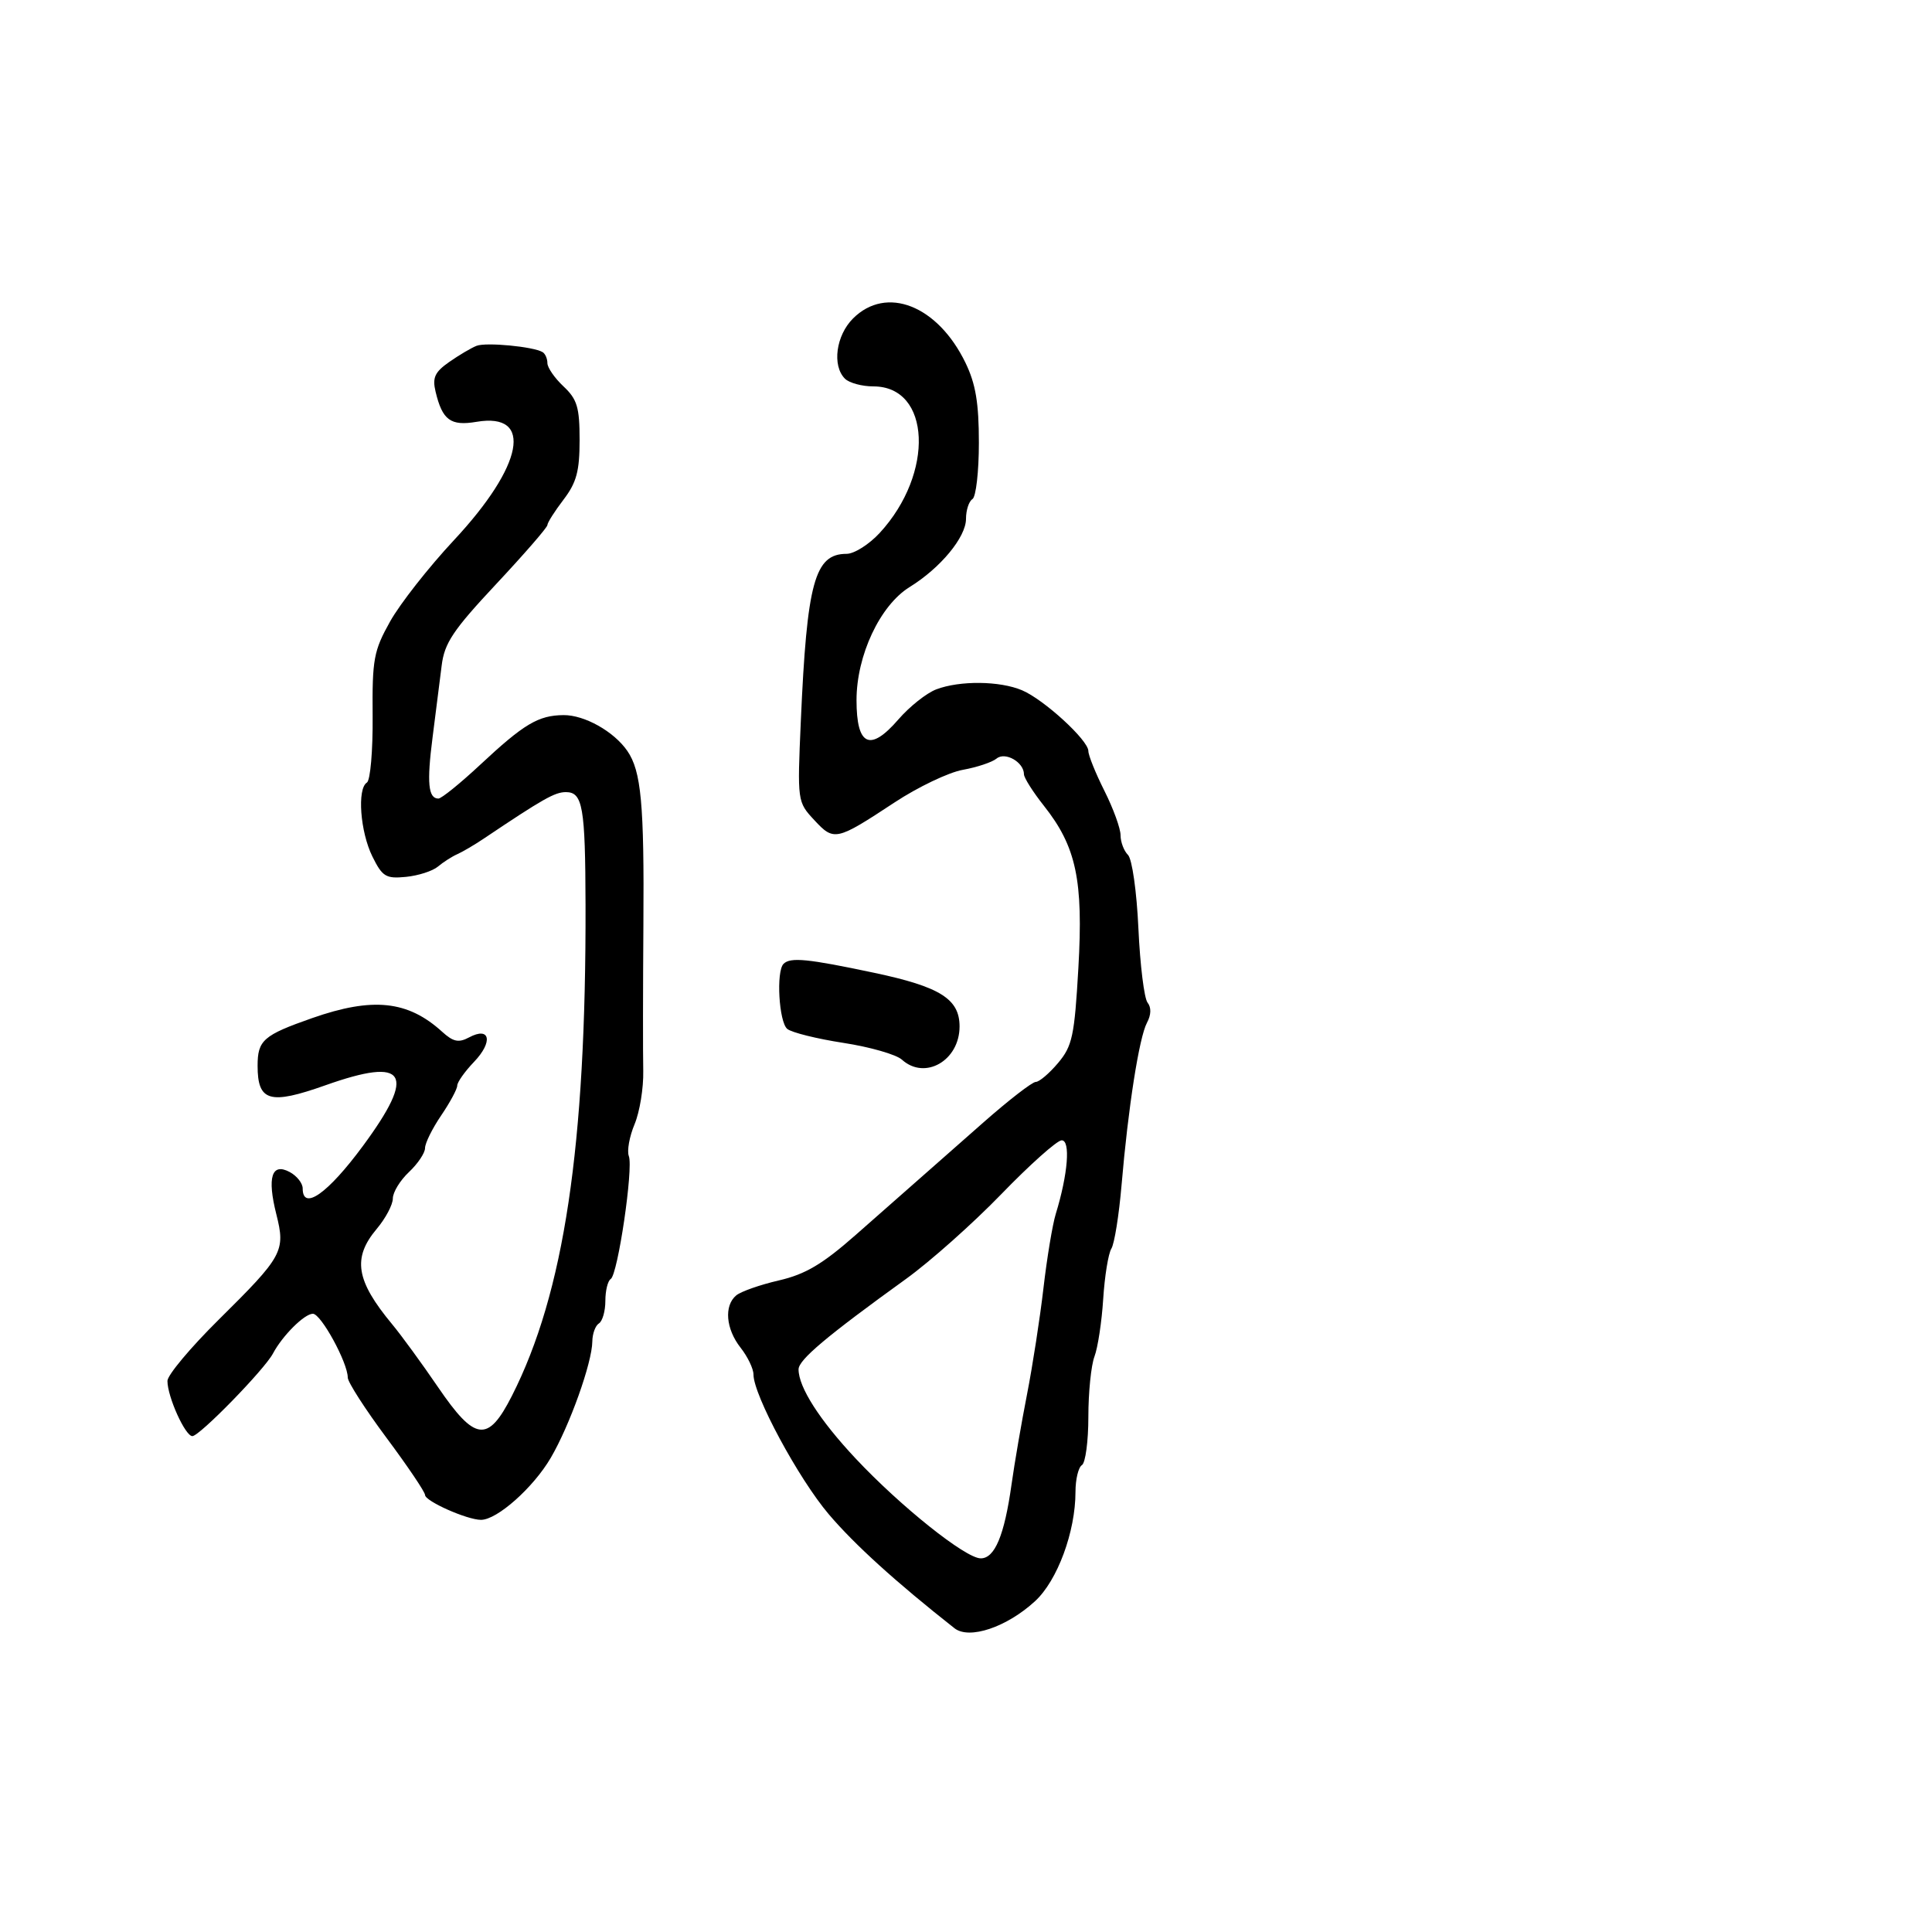 <svg xmlns="http://www.w3.org/2000/svg" width="300" height="300" viewBox="0 0 300 300" version="1.1">
  <defs/>
  <path d="M132.455,49.455 C137.631,44.278 145.605,47.42 149.922,56.339 C151.503,59.605 152,62.574 152,68.757 C152,73.226 151.55,77.16 151,77.5 C150.45,77.84 150,79.22 150,80.568 C150,83.409 146.046,88.19 141.241,91.16 C136.651,93.997 133,101.776 133,108.719 C133,115.835 135.1,116.805 139.496,111.72 C141.222,109.723 143.871,107.619 145.382,107.045 C149.038,105.655 155.246,105.72 158.703,107.185 C162.108,108.628 169,114.943 169,116.621 C169,117.289 170.125,120.076 171.5,122.813 C172.875,125.551 174,128.648 174,129.695 C174,130.743 174.517,132.117 175.15,132.75 C175.796,133.396 176.507,138.412 176.773,144.2 C177.033,149.865 177.672,155.034 178.193,155.686 C178.792,156.438 178.759,157.582 178.101,158.811 C176.886,161.081 175.18,171.977 174.156,184 C173.758,188.675 173.046,193.124 172.573,193.887 C172.1,194.65 171.529,198.17 171.304,201.709 C171.079,205.249 170.469,209.267 169.948,210.638 C169.426,212.008 169,216.224 169,220.006 C169,223.788 168.55,227.16 168,227.5 C167.45,227.84 167,229.71 167,231.655 C167,237.848 164.2,245.425 160.731,248.622 C156.334,252.672 150.5,254.634 148.211,252.832 C139.134,245.685 132.718,239.867 128.701,235.144 C123.994,229.607 117,216.632 117,213.436 C117,212.545 116.1,210.671 115,209.273 C112.701,206.35 112.401,202.742 114.325,201.145 C115.054,200.54 118.032,199.496 120.944,198.824 C125.065,197.872 127.708,196.307 132.869,191.763 C136.516,188.552 140.85,184.735 142.5,183.281 C144.15,181.827 148.727,177.794 152.671,174.319 C156.615,170.843 160.287,168 160.832,168 C161.377,168 162.936,166.676 164.297,165.059 C166.512,162.426 166.843,160.879 167.449,150.309 C168.23,136.681 167.124,131.47 162.106,125.134 C160.398,122.977 159,120.77 159,120.229 C159,118.357 156.087,116.684 154.75,117.788 C154.063,118.356 151.7,119.145 149.5,119.54 C147.3,119.935 142.535,122.212 138.912,124.599 C129.834,130.578 129.507,130.65 126.439,127.342 C123.812,124.51 123.805,124.458 124.35,112 C125.297,90.406 126.501,86 131.459,86 C132.641,86 134.956,84.537 136.603,82.75 C145.13,73.5 144.551,60 135.627,60 C133.852,60 131.86,59.46 131.2,58.8 C129.182,56.782 129.811,52.098 132.455,49.455 Z M74,53.699 C75.483,53.12 82.799,53.816 84.25,54.674 C84.662,54.918 85,55.688 85,56.385 C85,57.081 86.125,58.708 87.5,60 C89.626,61.998 90,63.243 90,68.33 C90,73.169 89.523,74.937 87.5,77.589 C86.125,79.392 85,81.165 85,81.53 C85,81.894 81.421,86.018 77.047,90.693 C70.346,97.855 69.013,99.848 68.582,103.347 C68.301,105.631 67.665,110.65 67.169,114.5 C66.26,121.559 66.493,124 68.077,124 C68.551,124 71.471,121.637 74.566,118.75 C81.369,112.402 83.587,111.08 87.5,111.042 C90.751,111.011 95.333,113.583 97.413,116.606 C99.569,119.739 100.04,124.838 99.906,143.598 C99.835,153.444 99.825,163.658 99.883,166.295 C99.941,168.933 99.335,172.656 98.535,174.57 C97.736,176.483 97.335,178.71 97.645,179.518 C98.368,181.403 95.934,197.923 94.832,198.604 C94.375,198.887 94,200.415 94,202 C94,203.585 93.55,205.16 93,205.5 C92.45,205.84 91.989,207.104 91.975,208.309 C91.938,211.621 88.455,221.368 85.517,226.381 C82.803,231.012 77.188,236 74.689,236 C72.529,236 66,233.098 66,232.138 C66,231.678 63.3,227.675 60,223.242 C56.7,218.81 54,214.609 54,213.907 C54,211.597 49.848,204 48.585,204 C47.27,204 43.86,207.394 42.387,210.17 C41.055,212.677 30.984,223 29.869,223 C28.76,223 26,216.886 26,214.429 C26,213.53 29.575,209.257 33.945,204.934 C43.94,195.046 44.353,194.289 42.907,188.545 C41.459,182.794 42.188,180.495 44.985,181.992 C46.093,182.585 47,183.73 47,184.535 C47,188.084 50.906,185.331 56.357,177.939 C64.721,166.598 63.144,164.046 50.536,168.52 C41.888,171.588 40,171.047 40,165.5 C40,161.524 40.884,160.751 48.465,158.092 C57.87,154.794 63.33,155.367 68.656,160.211 C70.381,161.78 71.217,161.954 72.845,161.083 C76.108,159.336 76.597,161.767 73.609,164.886 C72.174,166.384 71,168.043 71,168.573 C71,169.102 69.875,171.191 68.5,173.215 C67.125,175.238 66,177.514 66,178.273 C66,179.031 64.875,180.708 63.5,182 C62.125,183.292 61,185.136 61,186.098 C61,187.06 59.875,189.184 58.5,190.818 C54.693,195.342 55.26,198.847 60.897,205.635 C62.328,207.359 65.525,211.74 68,215.37 C73.773,223.836 75.767,224.075 79.488,216.75 C87.589,200.799 91.013,177.966 90.922,140.5 C90.884,125.287 90.486,123 87.872,123 C86.159,123 84.338,124.031 75.09,130.239 C73.666,131.195 71.825,132.276 71,132.641 C70.175,133.006 68.825,133.871 68,134.564 C67.175,135.257 64.938,135.976 63.028,136.162 C59.919,136.465 59.376,136.134 57.826,133 C55.931,129.166 55.433,122.469 56.972,121.517 C57.507,121.187 57.907,116.548 57.862,111.208 C57.787,102.355 58.026,101.06 60.577,96.5 C62.115,93.75 66.576,88.069 70.491,83.875 C81.297,72.299 82.882,63.999 74,65.5 C69.964,66.182 68.692,65.246 67.636,60.819 C67.116,58.64 67.511,57.778 69.748,56.212 C71.262,55.152 73.175,54.021 74,53.699 Z M155.5,185.409 C151.1,189.955 144.436,195.885 140.692,198.587 C128.334,207.504 124,211.152 124,212.635 C124,215.411 127.271,220.516 132.878,226.493 C139.844,233.919 149.907,241.954 152.275,241.98 C154.464,242.005 155.961,238.421 157.071,230.5 C157.533,227.2 158.616,220.9 159.478,216.5 C160.339,212.1 161.488,204.675 162.03,200 C162.573,195.325 163.431,190.15 163.938,188.5 C165.839,182.314 166.258,176.996 164.838,177.071 C164.102,177.111 159.9,180.863 155.5,185.409 Z M121.667,149.667 C122.731,148.602 125.404,148.866 135.767,151.062 C145.986,153.227 149,155.124 149,159.388 C149,164.688 143.627,167.782 140.048,164.543 C139.162,163.742 135.077,162.57 130.969,161.939 C126.861,161.308 122.938,160.333 122.25,159.773 C120.952,158.716 120.497,150.836 121.667,149.667 Z"/>
</svg>

